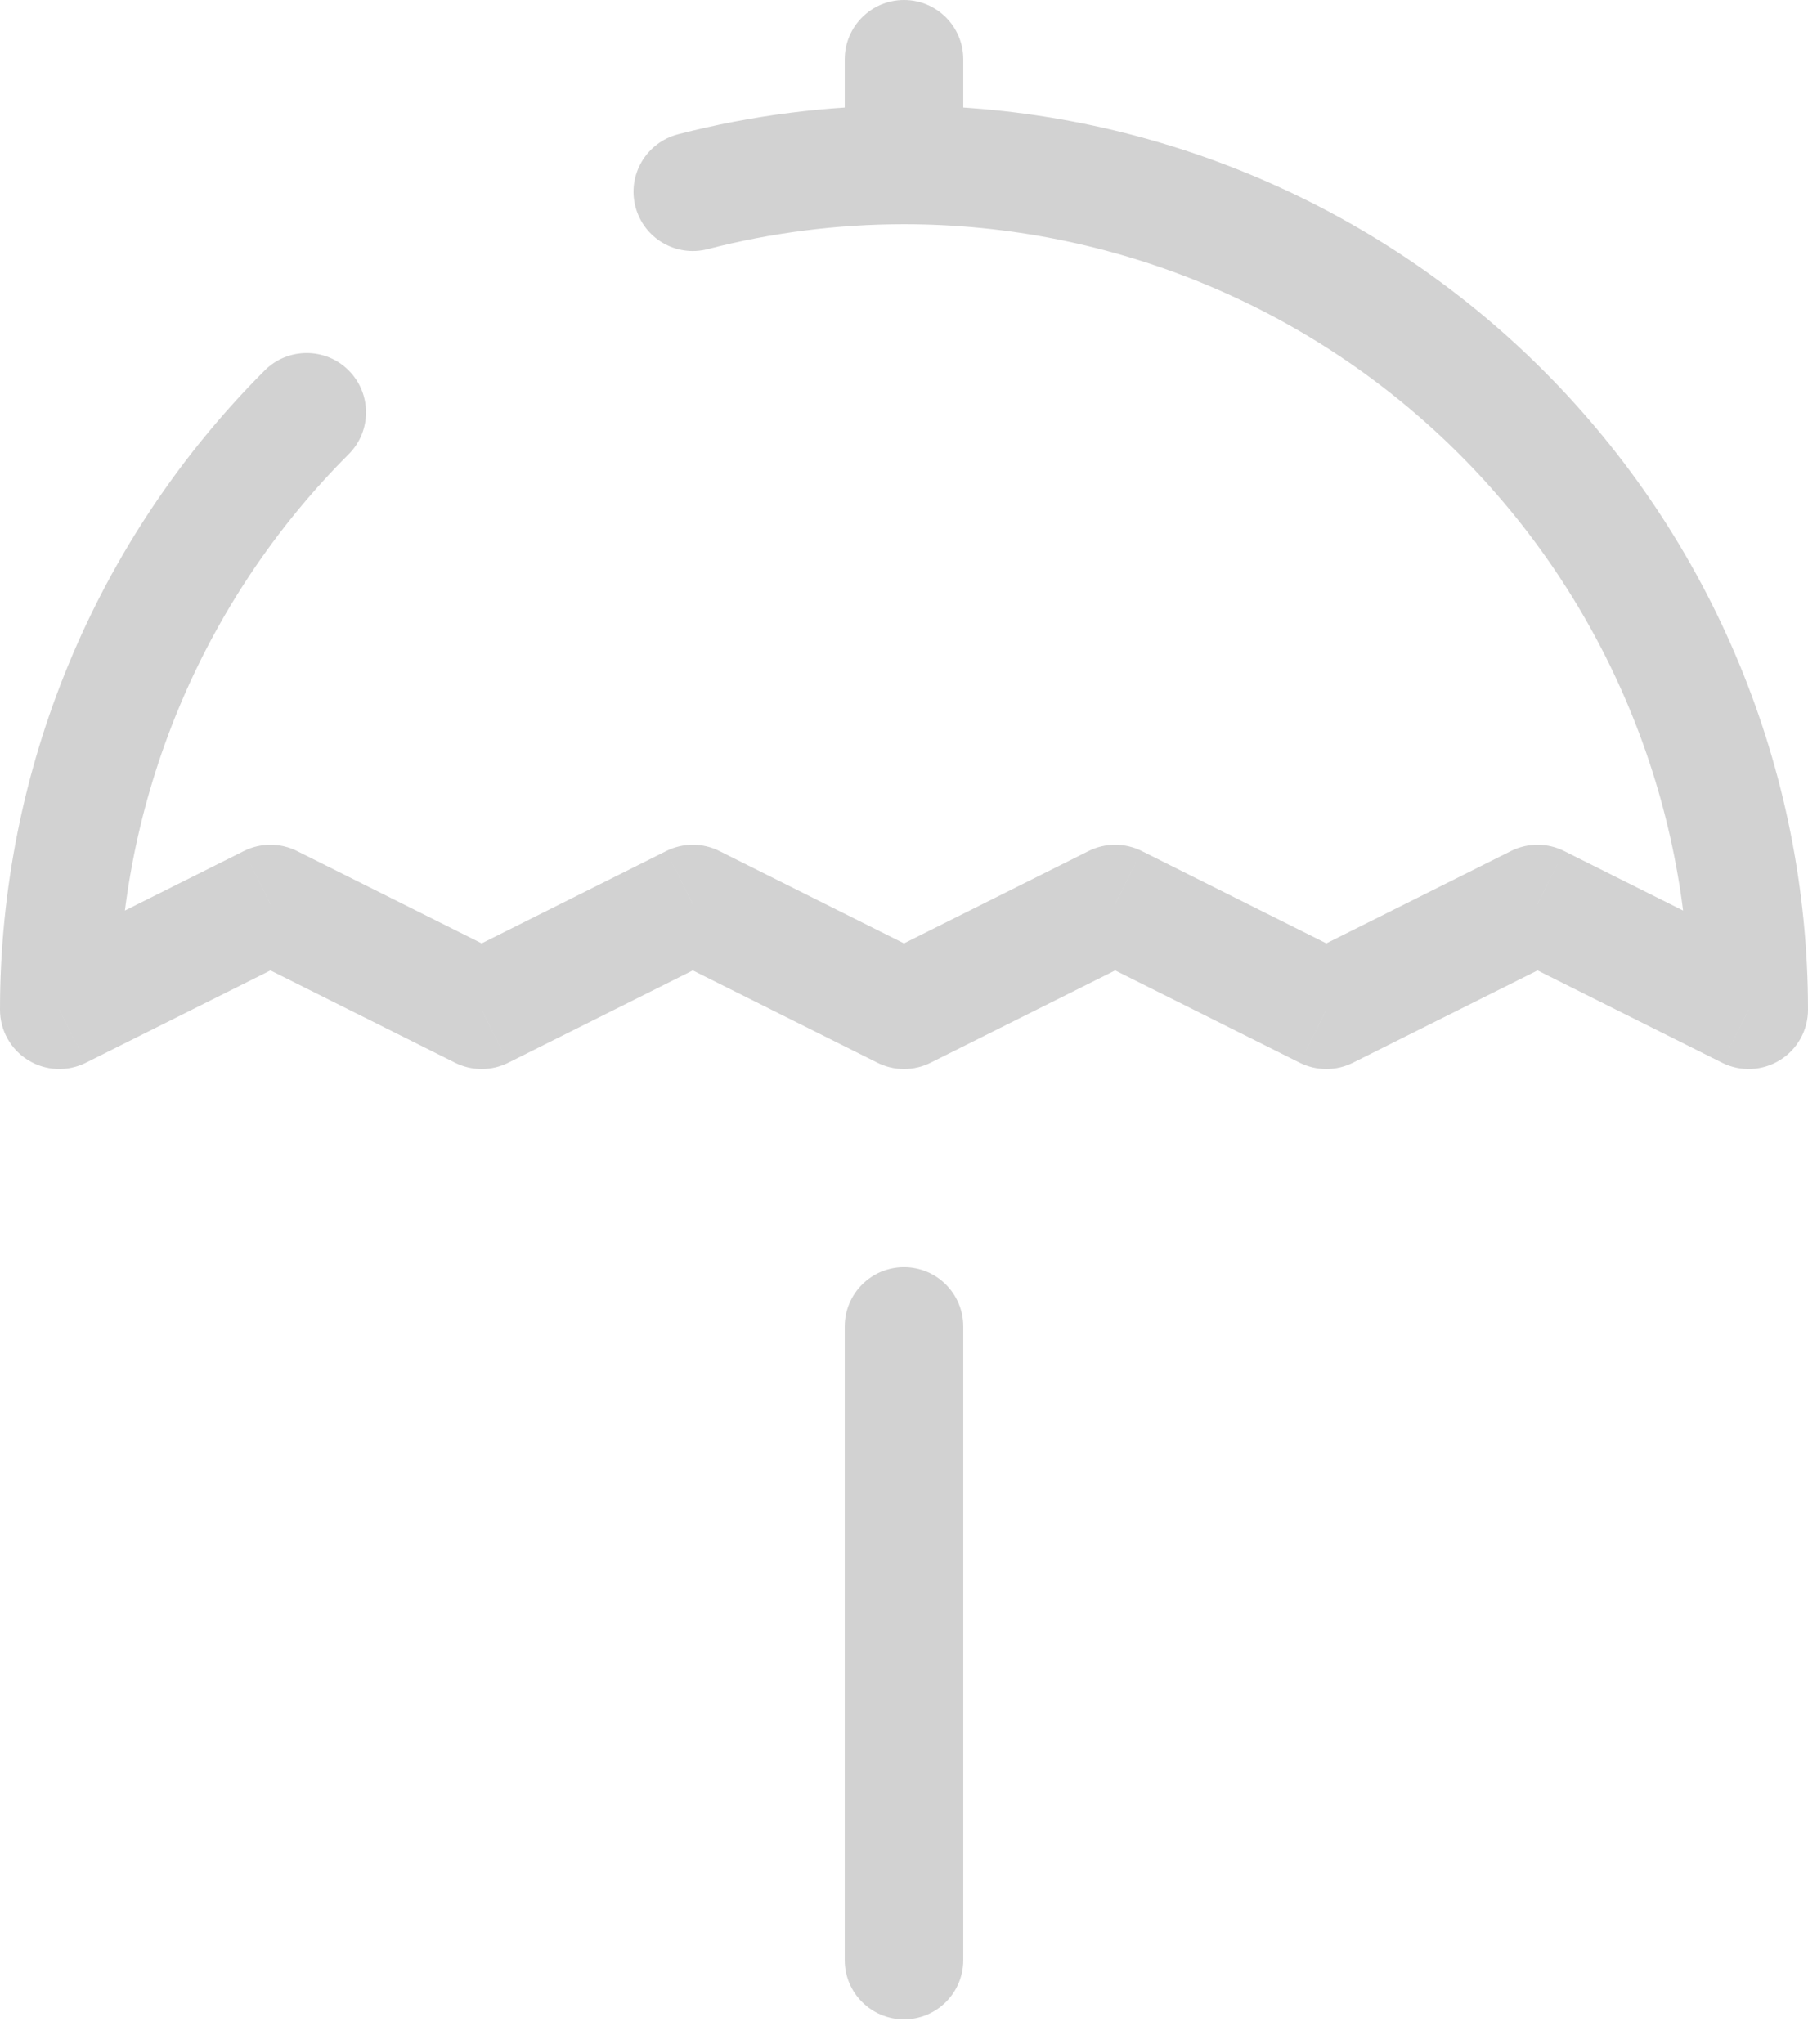 <svg width="23" height="26" viewBox="0 0 23 26" fill="none" xmlns="http://www.w3.org/2000/svg">
<path d="M12.254 16.873C12.254 16.456 11.917 16.118 11.5 16.118C11.083 16.118 10.746 16.456 10.746 16.873H12.254ZM10.746 24.932C10.746 25.349 11.083 25.686 11.5 25.686C11.917 25.686 12.254 25.349 12.254 24.932H10.746ZM22.246 12.843L21.908 13.518C22.142 13.635 22.42 13.622 22.642 13.485C22.865 13.348 23 13.105 23 12.843H22.246ZM19.098 5.245L18.565 5.778L19.098 5.245ZM4.435 5.778C4.73 5.484 4.73 5.006 4.435 4.711C4.141 4.417 3.663 4.417 3.368 4.711L4.435 5.778ZM0.754 12.843H0C0 13.105 0.135 13.348 0.358 13.485C0.58 13.622 0.858 13.635 1.092 13.518L0.754 12.843ZM8.814 11.5L9.151 10.825C8.939 10.719 8.689 10.719 8.476 10.825L8.814 11.5ZM11.5 12.843L11.163 13.518C11.375 13.624 11.625 13.624 11.837 13.518L11.5 12.843ZM14.186 11.5L14.524 10.825C14.311 10.719 14.061 10.719 13.849 10.825L14.186 11.5ZM16.873 12.843L16.535 13.518C16.748 13.624 16.998 13.624 17.21 13.518L16.873 12.843ZM19.559 11.5L19.897 10.825C19.684 10.719 19.434 10.719 19.222 10.825L19.559 11.5ZM6.127 12.843L5.79 13.518C6.002 13.624 6.252 13.624 6.465 13.518L6.127 12.843ZM3.441 11.5L3.778 10.825C3.566 10.719 3.316 10.719 3.103 10.825L3.441 11.5ZM8.625 1.708C8.222 1.813 7.979 2.224 8.083 2.627C8.187 3.031 8.599 3.273 9.002 3.169L8.625 1.708ZM12.254 0.754C12.254 0.338 11.917 0 11.5 0C11.083 0 10.746 0.338 10.746 0.754H12.254ZM10.746 16.873V24.932H12.254V16.873H10.746ZM23 12.843C23 9.793 21.788 6.868 19.632 4.711L18.565 5.778C20.439 7.652 21.491 10.193 21.491 12.843H23ZM19.632 4.711C17.475 2.555 14.55 1.343 11.5 1.343V2.852C14.15 2.852 16.691 3.905 18.565 5.778L19.632 4.711ZM3.368 4.711C1.212 6.868 0 9.793 0 12.843H1.509C1.509 10.193 2.561 7.652 4.435 5.778L3.368 4.711ZM8.476 12.175L11.163 13.518L11.837 12.168L9.151 10.825L8.476 12.175ZM11.837 13.518L14.524 12.175L13.849 10.825L11.163 12.168L11.837 13.518ZM13.849 12.175L16.535 13.518L17.21 12.168L14.524 10.825L13.849 12.175ZM17.21 13.518L19.897 12.175L19.222 10.825L16.535 12.168L17.21 13.518ZM19.222 12.175L21.908 13.518L22.583 12.168L19.897 10.825L19.222 12.175ZM6.465 13.518L9.151 12.175L8.476 10.825L5.79 12.168L6.465 13.518ZM1.092 13.518L3.778 12.175L3.103 10.825L0.417 12.168L1.092 13.518ZM3.103 12.175L5.79 13.518L6.465 12.168L3.778 10.825L3.103 12.175ZM11.5 1.343C10.522 1.343 9.556 1.468 8.625 1.708L9.002 3.169C9.811 2.96 10.65 2.852 11.5 2.852V1.343ZM10.746 0.754V2.098H12.254V0.754H10.746Z" fill="#D2D2D2"/>
</svg>

